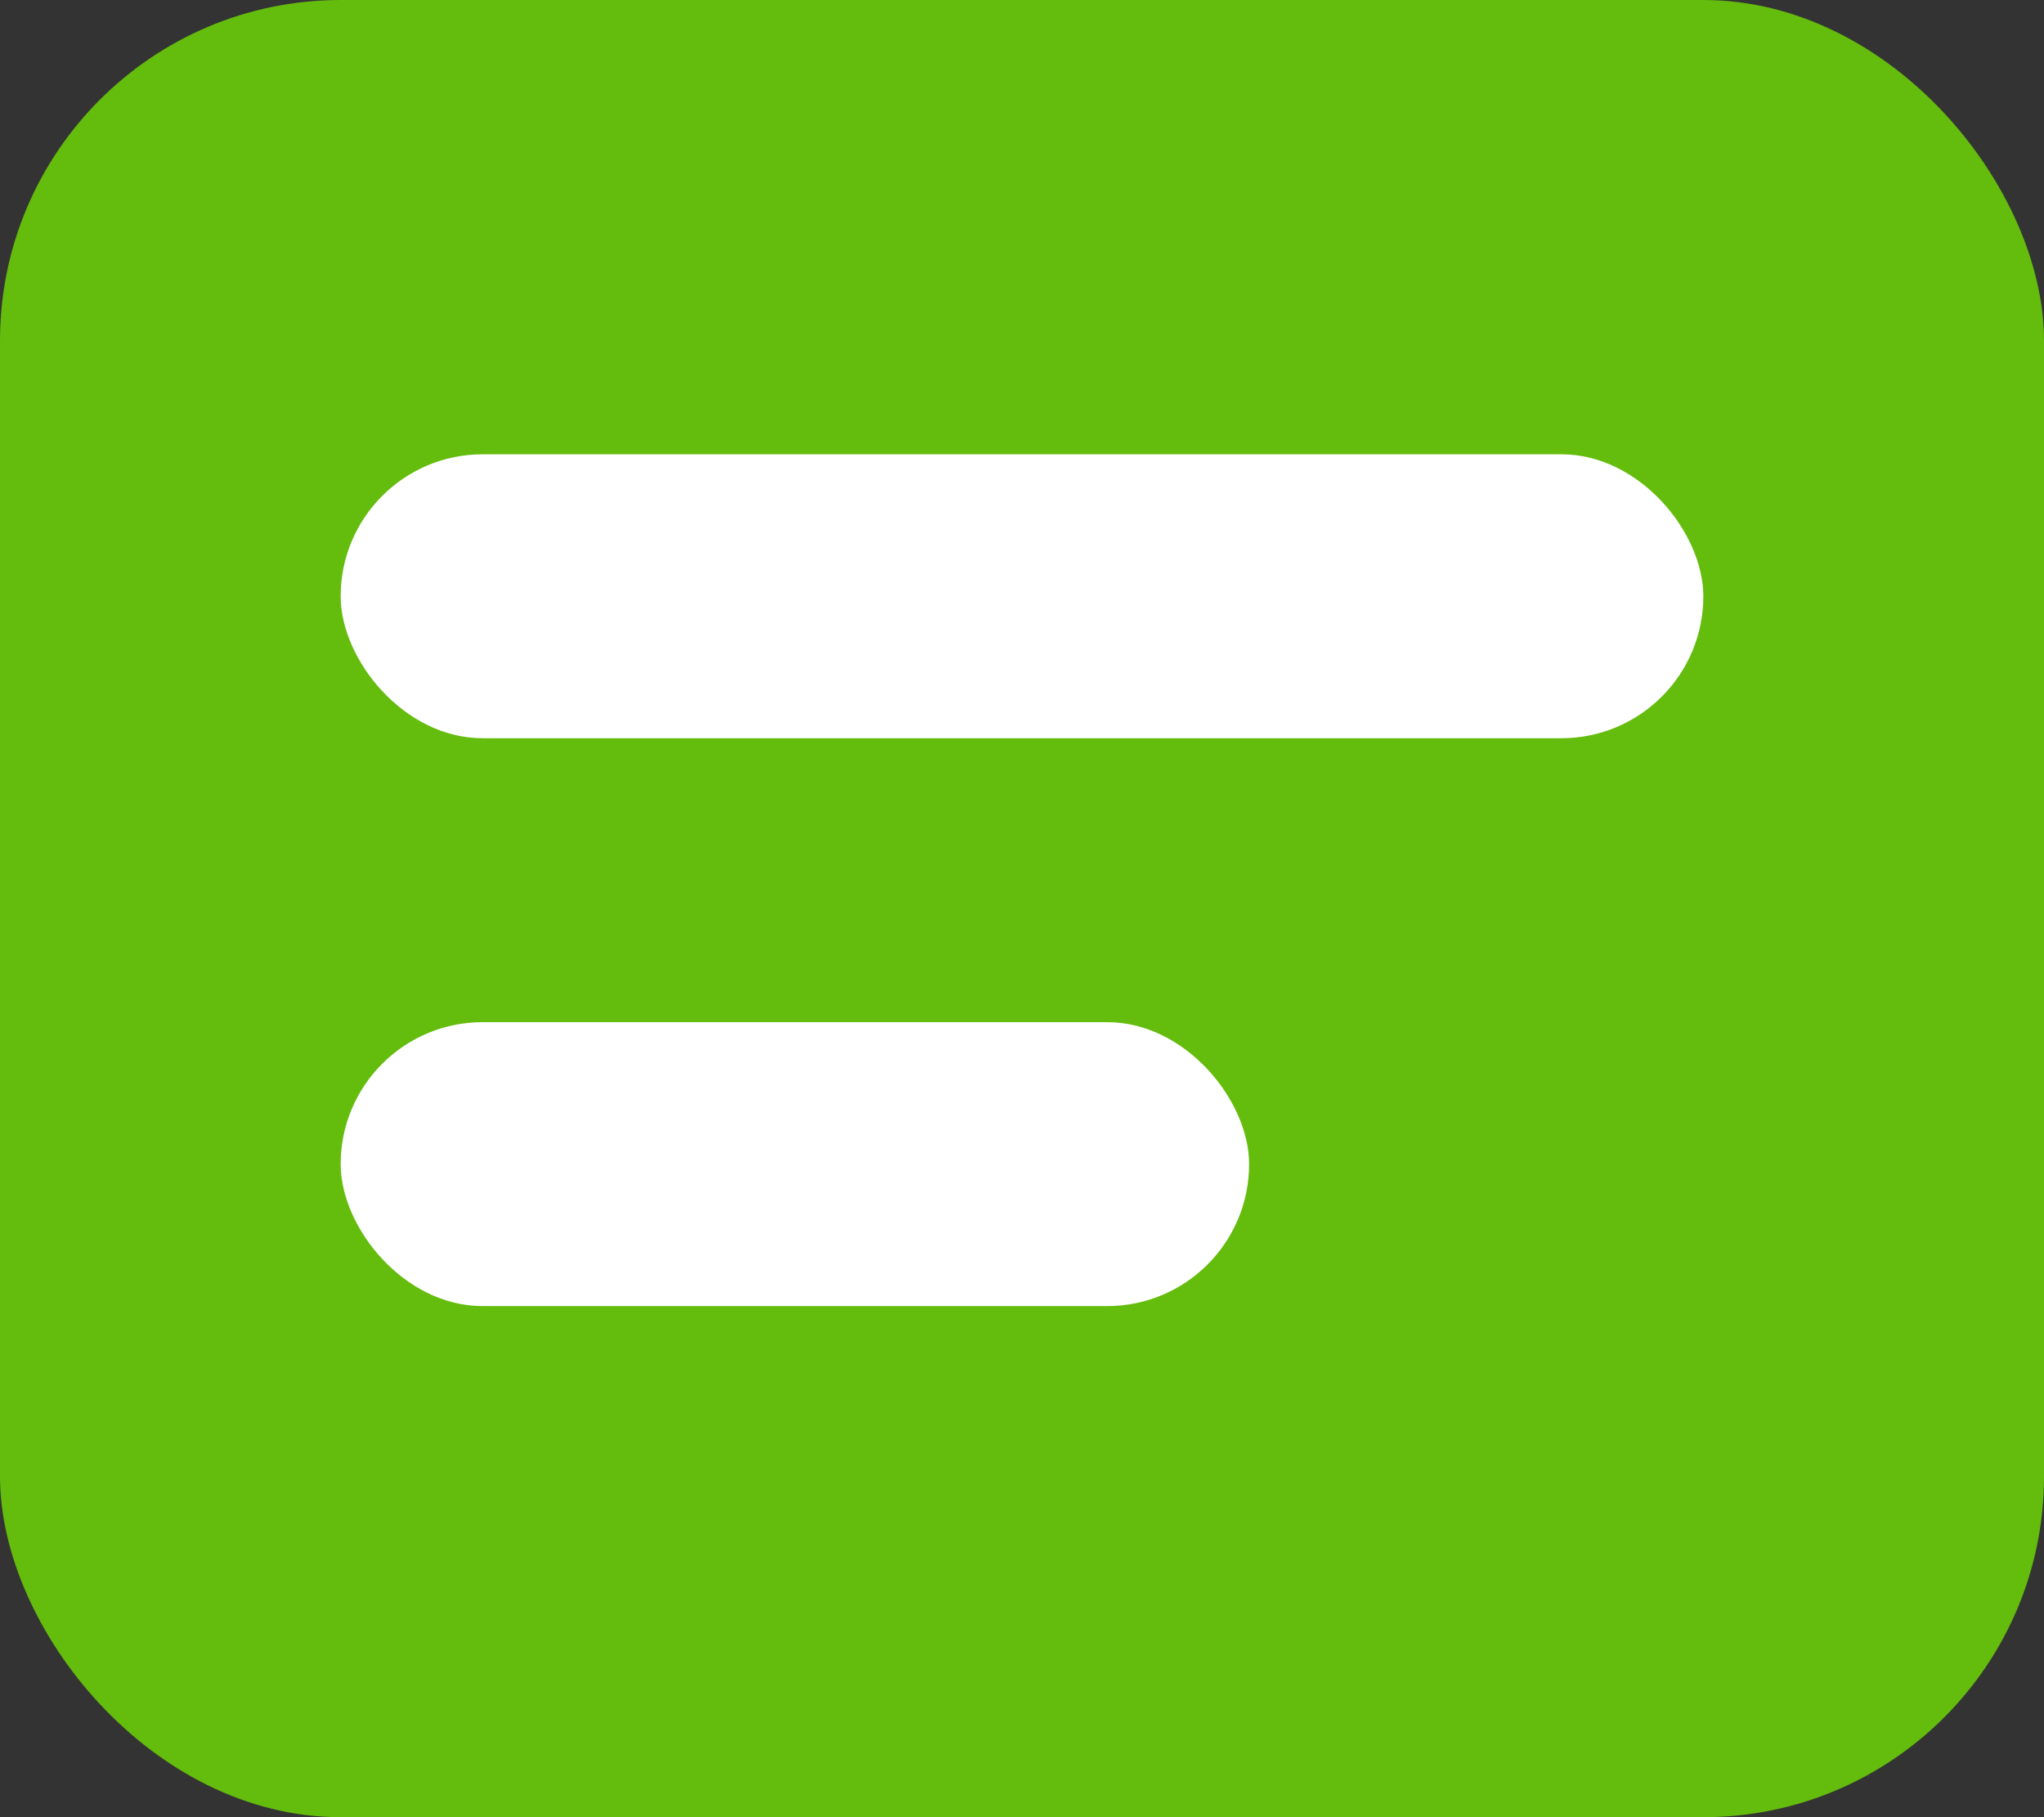 <svg id="tiket" xmlns="http://www.w3.org/2000/svg" width="18" height="16" viewBox="0 0 18 16">
  <rect x="0" y="0" width="18" height="16" fill="#333333" stroke="none"/>
  <rect id="bg" width="18" height="16" rx="3" fill="#64bc0d"/>
  <rect id="Retângulo_351" data-name="Retângulo 351" width="8" height="2.5" rx="1.25" transform="translate(3 9)" fill="#fff"/>
  <rect id="Retângulo_350" data-name="Retângulo 350" width="12" height="2.5" rx="1.25" transform="translate(3 4)" fill="#fff"/>
</svg>
